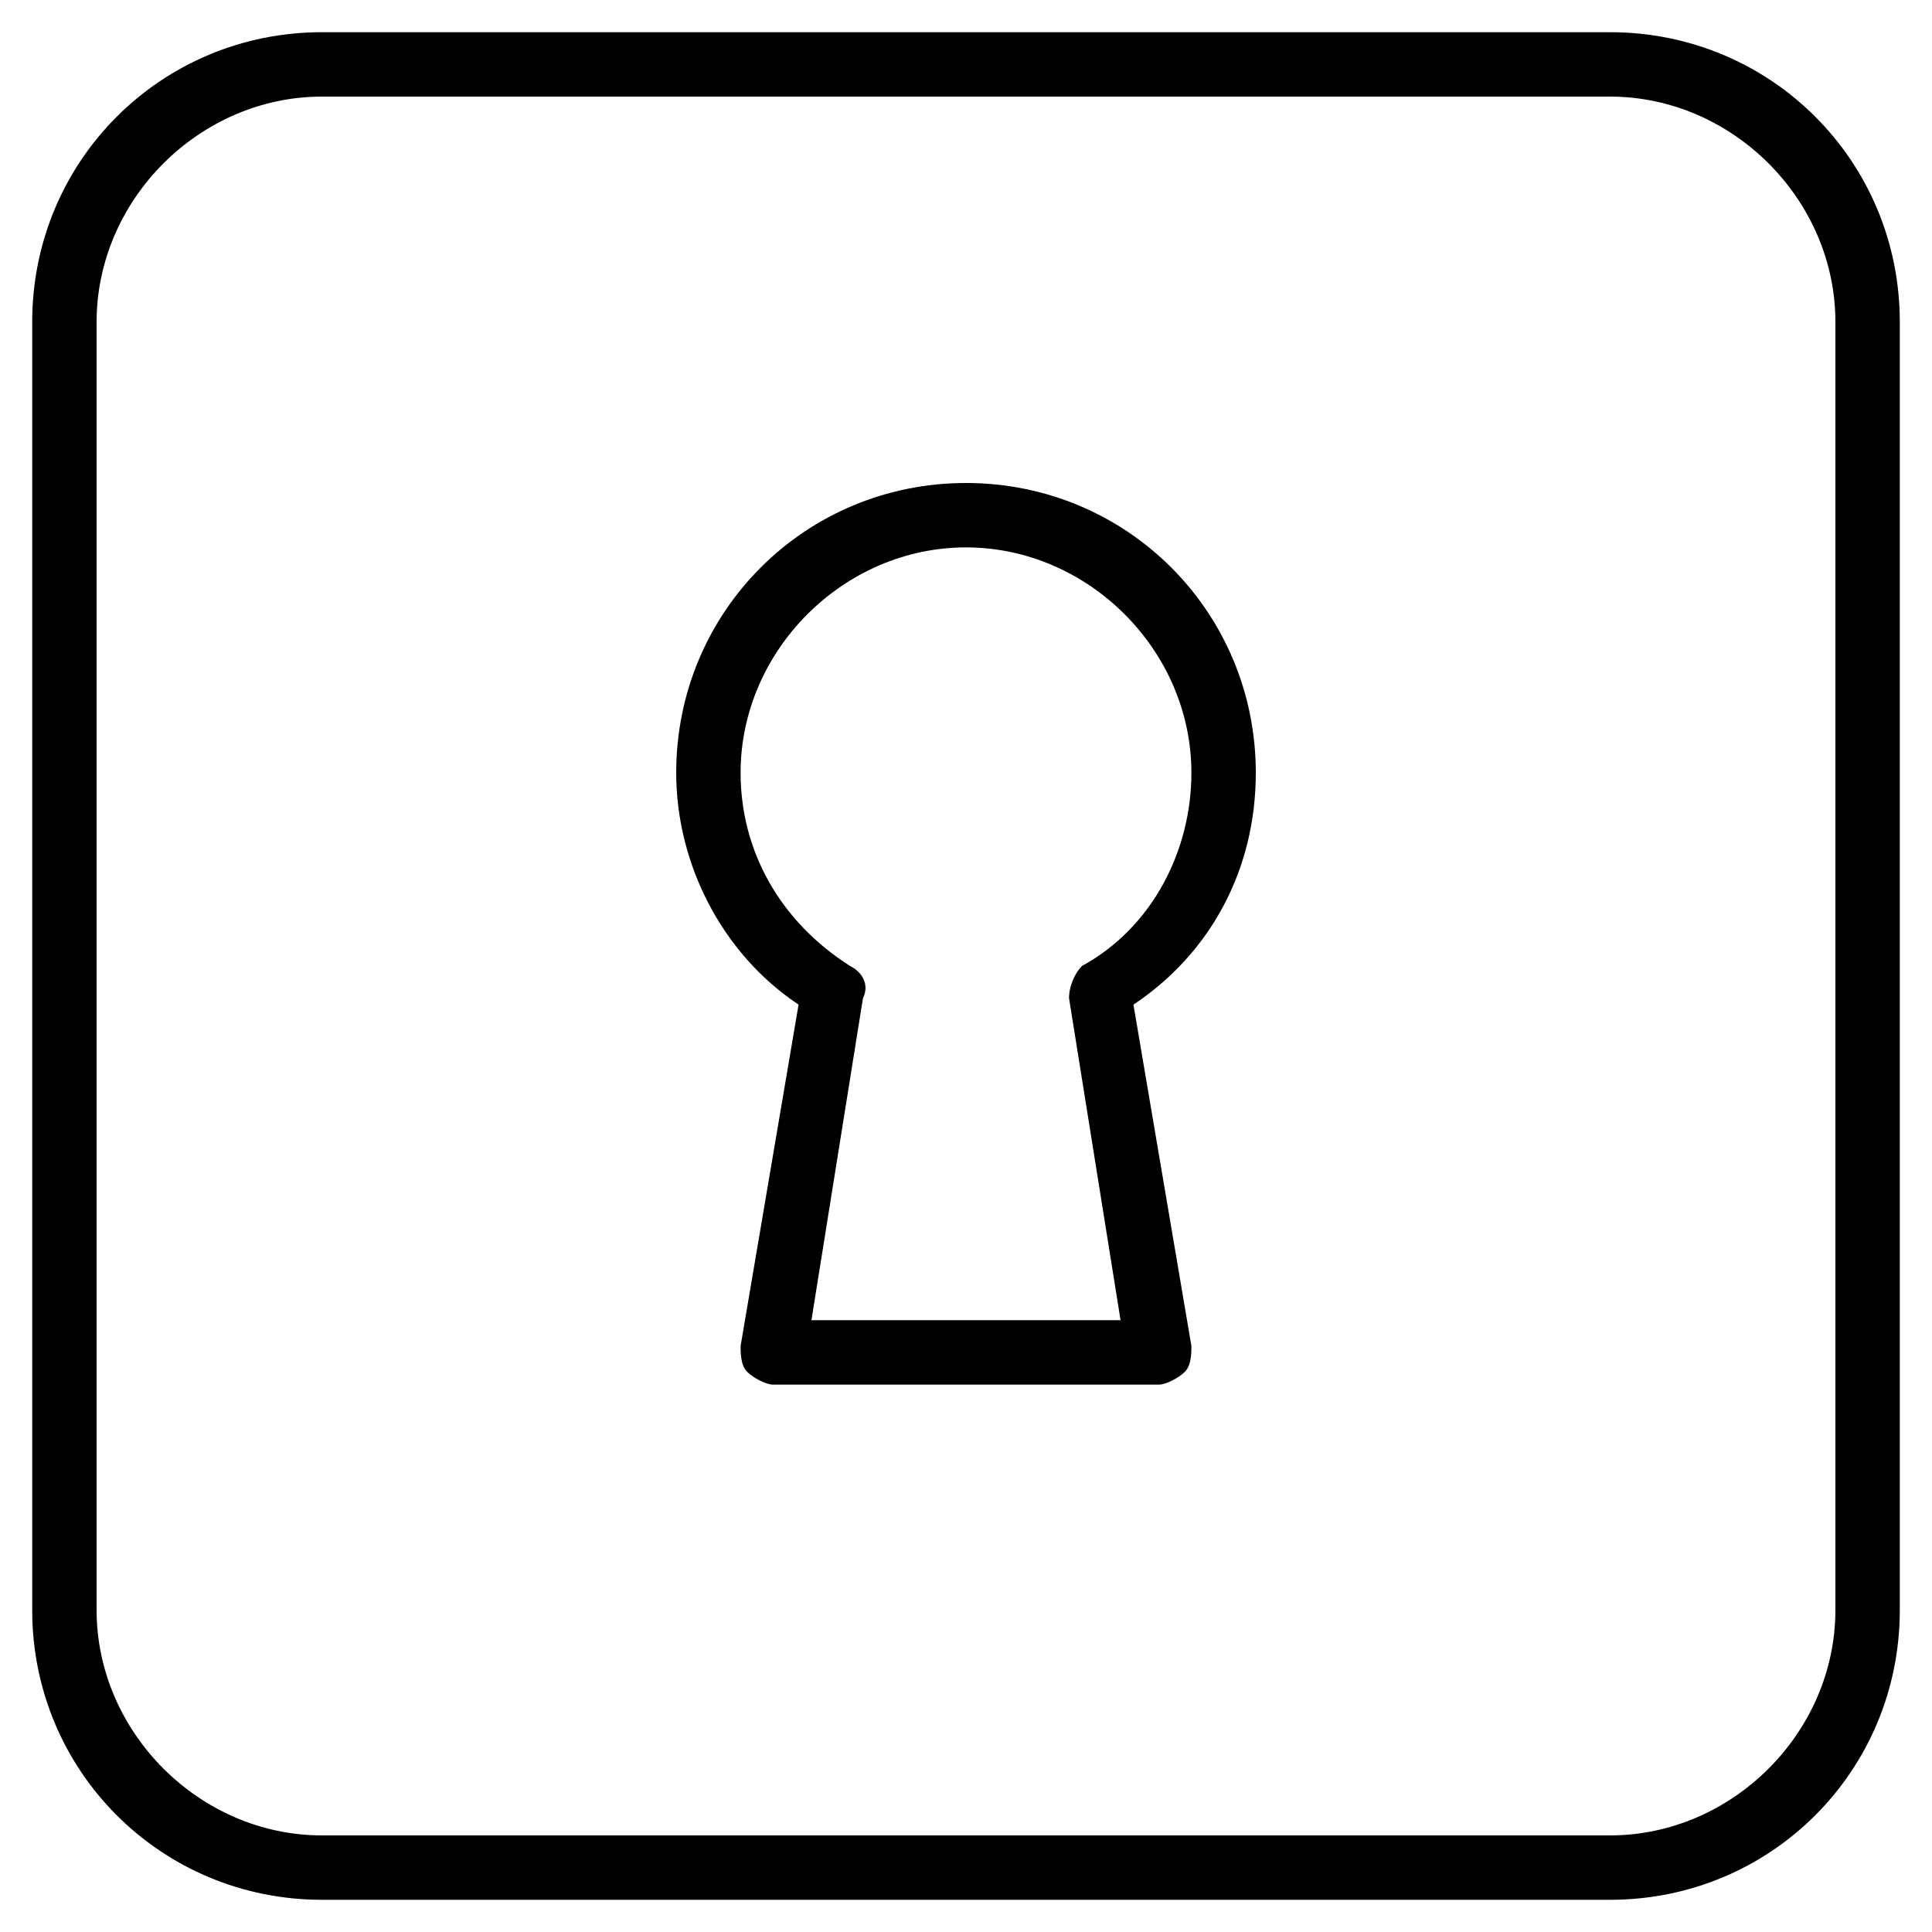 <?xml version="1.0" encoding="utf-8"?>
<!-- Generator: Adobe Illustrator 19.0.0, SVG Export Plug-In . SVG Version: 6.00 Build 0)  -->
<svg version="1.1" id="Layer_1" xmlns="http://www.w3.org/2000/svg" xmlns:xlink="http://www.w3.org/1999/xlink" x="0px" y="0px"
	 viewBox="0 0 30 30" style="enable-background:new 0 0 30 30;" xml:space="preserve">
<g>
	<g>
		<path d="M25,29.5H5c-2.5,0-4.5-2-4.5-4.5V5c0-2.5,2-4.5,4.5-4.5h20c2.5,0,4.5,2,4.5,4.5v20C29.5,27.5,27.5,29.5,25,29.5z M5,1.5
			C3.1,1.5,1.5,3.1,1.5,5v20c0,1.9,1.6,3.5,3.5,3.5h20c1.9,0,3.5-1.6,3.5-3.5V5c0-1.9-1.6-3.5-3.5-3.5H5z"/>
	</g>
	<g>
		<path d="M18,21.5h-6c-0.1,0-0.3-0.1-0.4-0.2c-0.1-0.1-0.1-0.3-0.1-0.4l0.9-5.3c-1.2-0.8-1.9-2.2-1.9-3.6c0-2.5,2-4.5,4.5-4.5
			s4.5,2,4.5,4.5c0,1.5-0.7,2.8-1.9,3.6l0.9,5.3c0,0.1,0,0.3-0.1,0.4C18.3,21.4,18.1,21.5,18,21.5z M12.6,20.5h4.8l-0.8-5
			c0-0.2,0.1-0.4,0.2-0.5c1.1-0.6,1.7-1.8,1.7-3c0-1.9-1.6-3.5-3.5-3.5s-3.5,1.6-3.5,3.5c0,1.2,0.6,2.3,1.7,3
			c0.2,0.1,0.3,0.3,0.2,0.5L12.6,20.5z"/>
	</g>
</g>
</svg>
